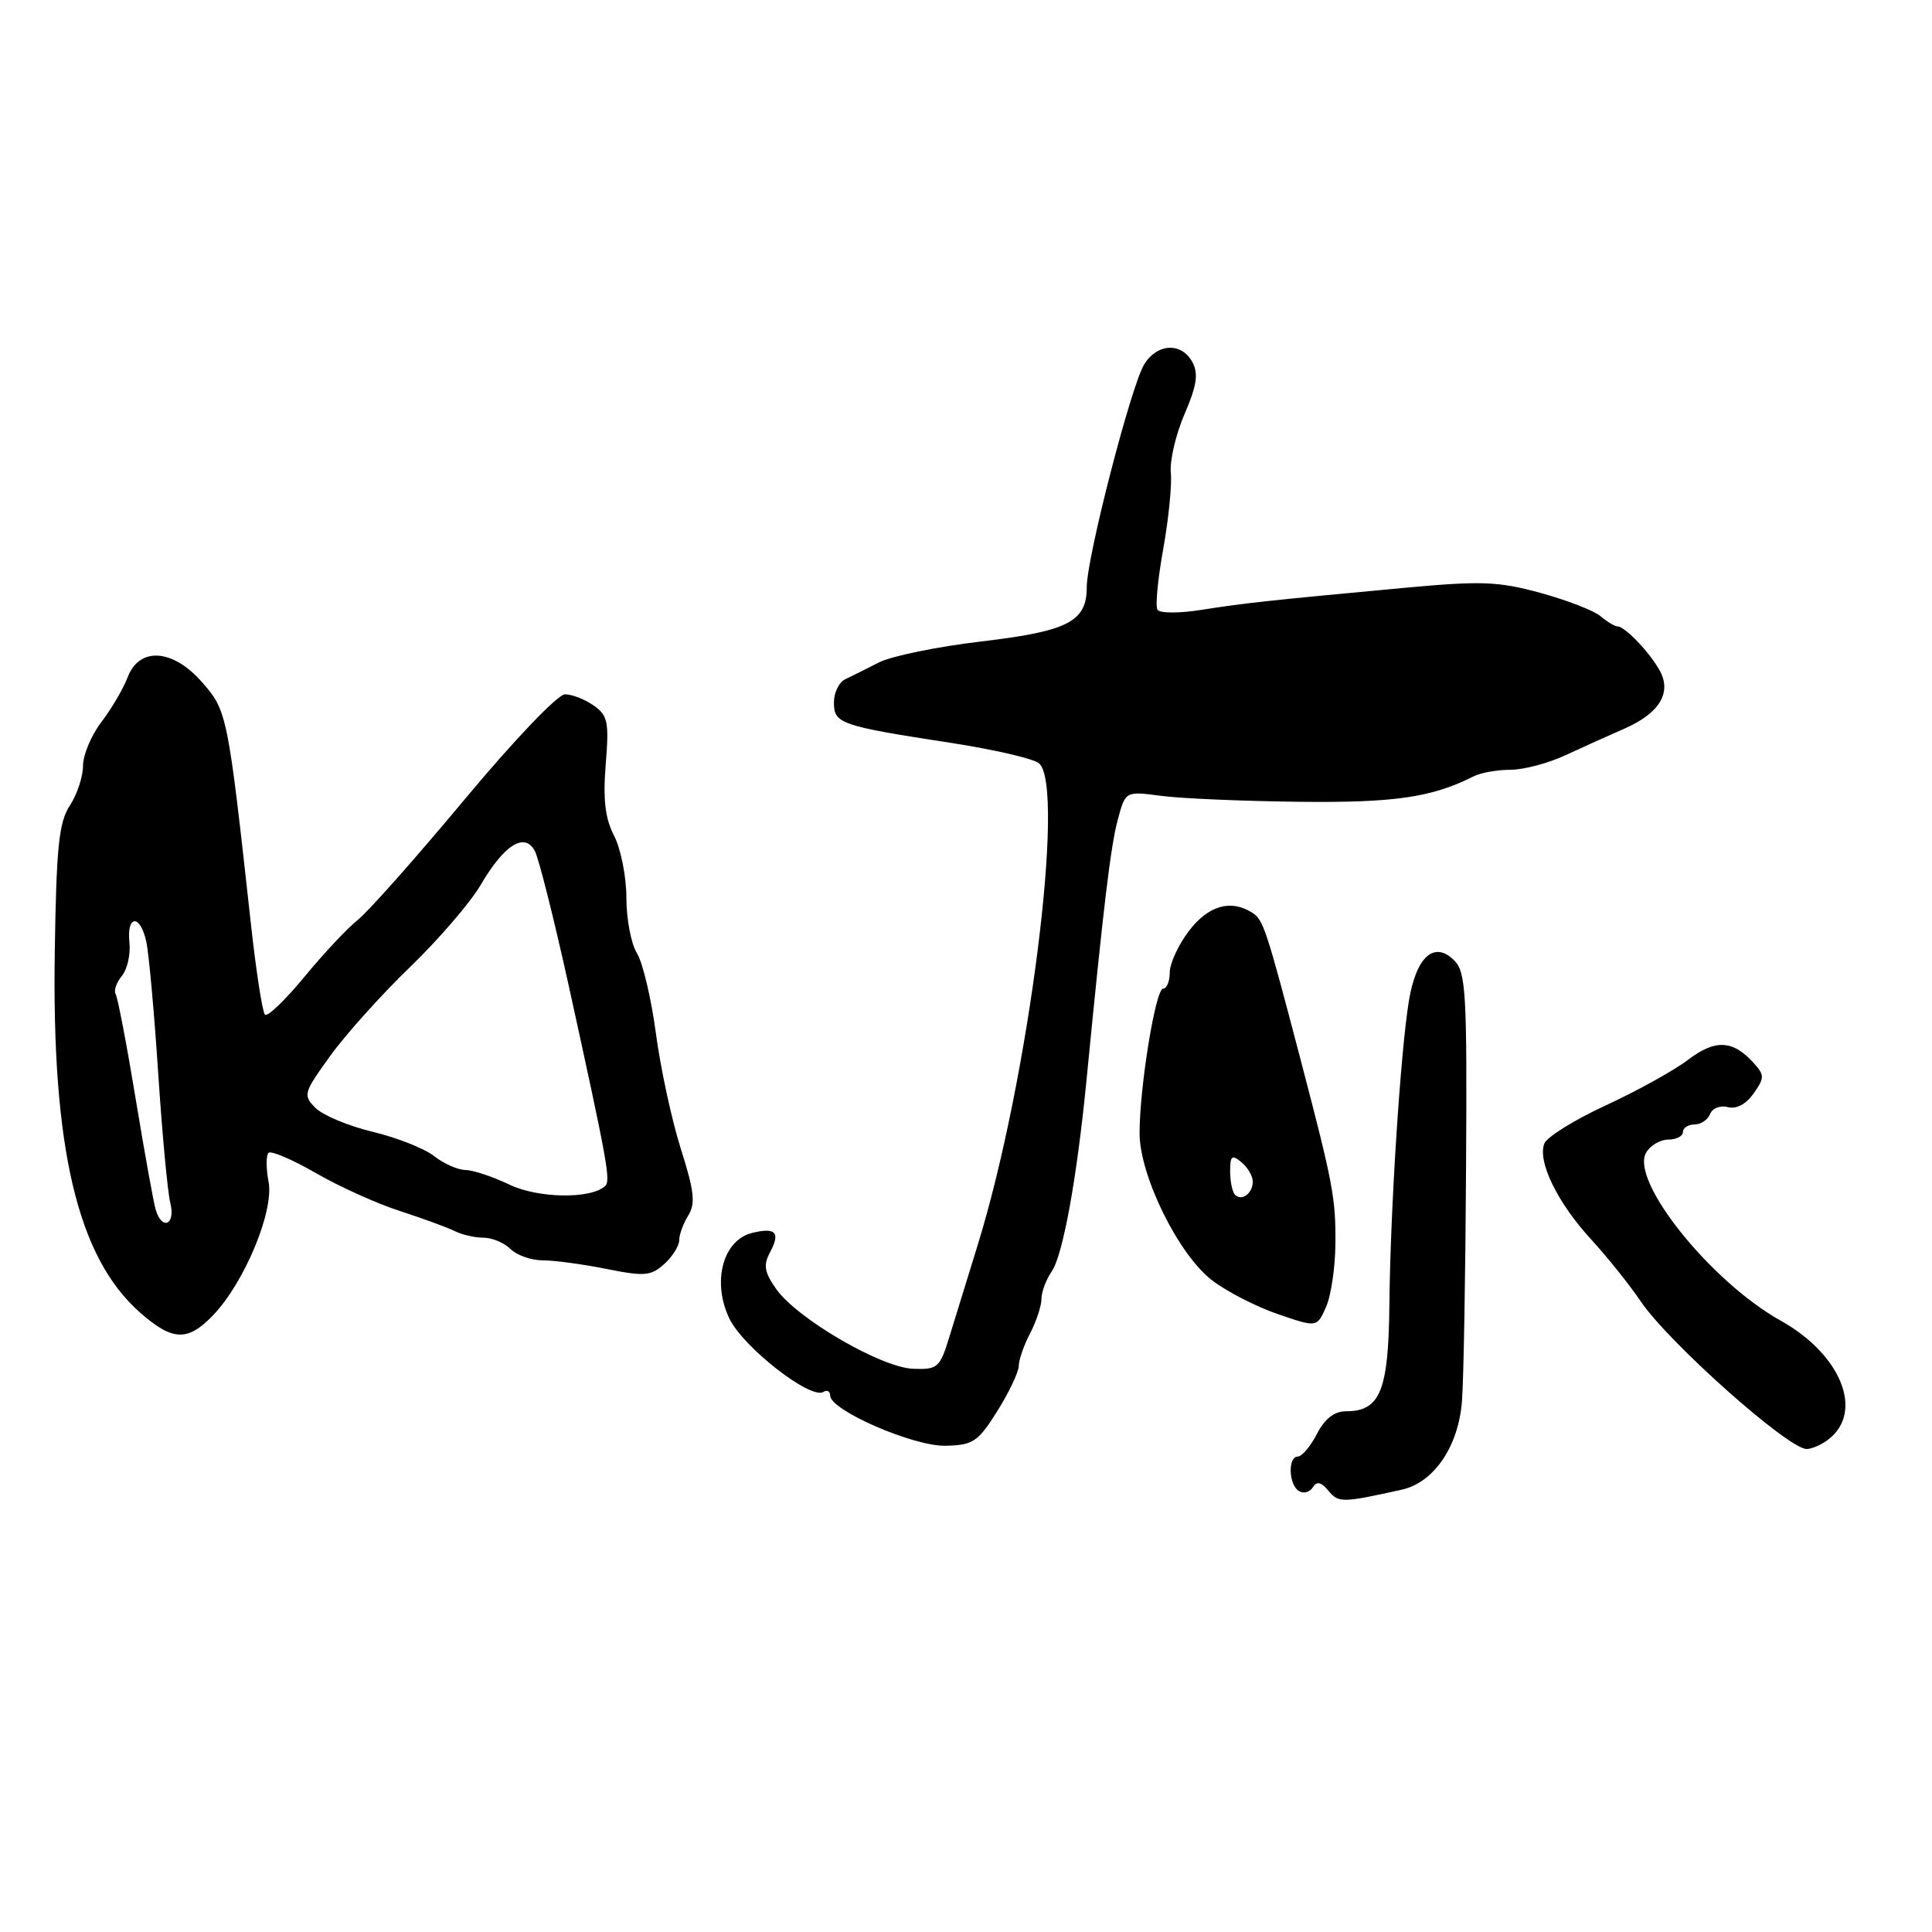 <?xml version="1.0" encoding="UTF-8" standalone="no"?>
<!DOCTYPE svg PUBLIC "-//W3C//DTD SVG 1.1//EN" "http://www.w3.org/Graphics/SVG/1.1/DTD/svg11.dtd" >
<svg xmlns="http://www.w3.org/2000/svg" xmlns:xlink="http://www.w3.org/1999/xlink" version="1.1" viewBox="0 0 256 256">
 <g >
 <path fill="currentColor"
d=" M 185.75 197.39 C 190.01 196.44 193.27 191.64 193.72 185.64 C 193.94 182.81 194.18 168.91 194.26 154.74 C 194.40 131.55 194.25 128.82 192.69 127.26 C 190.05 124.62 187.66 126.75 186.69 132.60 C 185.57 139.37 184.22 160.39 184.10 172.92 C 183.99 184.27 182.88 187.00 178.37 187.00 C 176.81 187.00 175.55 187.97 174.50 190.00 C 173.65 191.65 172.51 193.00 171.97 193.00 C 170.63 193.00 170.74 196.72 172.11 197.57 C 172.72 197.95 173.55 197.73 173.95 197.08 C 174.48 196.23 175.05 196.36 176.03 197.54 C 177.37 199.15 177.84 199.14 185.75 197.39 Z  M 132.14 186.99 C 133.69 184.52 134.97 181.82 134.99 181.00 C 135.00 180.18 135.68 178.21 136.51 176.64 C 137.33 175.06 138.00 173.02 138.00 172.11 C 138.00 171.19 138.61 169.56 139.36 168.47 C 140.85 166.30 142.70 156.12 143.98 143.00 C 146.23 119.96 147.16 112.18 148.10 108.66 C 149.12 104.83 149.12 104.83 153.81 105.45 C 156.39 105.80 164.57 106.15 172.00 106.24 C 184.76 106.39 189.71 105.67 195.24 102.88 C 196.19 102.39 198.39 102.00 200.13 102.00 C 201.86 102.00 205.13 101.14 207.39 100.09 C 209.65 99.04 213.18 97.45 215.24 96.55 C 219.84 94.54 221.52 91.83 219.96 88.92 C 218.68 86.54 215.32 83.00 214.33 83.00 C 213.96 83.00 212.95 82.39 212.08 81.65 C 211.21 80.91 207.62 79.52 204.11 78.56 C 198.51 77.03 196.26 76.95 186.11 77.89 C 168.12 79.56 164.89 79.91 159.20 80.81 C 156.24 81.28 153.67 81.27 153.37 80.79 C 153.07 80.31 153.42 76.68 154.14 72.71 C 154.85 68.74 155.30 64.22 155.14 62.65 C 154.98 61.07 155.79 57.58 156.95 54.89 C 158.58 51.10 158.82 49.53 158.00 47.99 C 156.57 45.34 153.38 45.47 151.63 48.25 C 149.90 51.01 144.00 73.85 144.00 77.81 C 144.00 82.37 141.52 83.64 130.00 85.00 C 124.22 85.68 118.15 86.93 116.50 87.76 C 114.85 88.60 112.83 89.61 112.00 90.00 C 111.17 90.40 110.50 91.78 110.50 93.08 C 110.50 95.89 111.35 96.18 125.91 98.42 C 131.63 99.30 136.92 100.52 137.66 101.13 C 141.26 104.12 136.30 143.17 129.54 165.00 C 128.26 169.12 126.60 174.53 125.84 177.00 C 124.54 181.25 124.28 181.49 120.98 181.37 C 116.75 181.20 105.68 174.77 102.88 170.84 C 101.28 168.58 101.12 167.65 102.03 165.94 C 103.45 163.30 102.78 162.59 99.62 163.38 C 95.76 164.35 94.31 169.93 96.67 174.76 C 98.54 178.57 107.41 185.48 109.10 184.44 C 109.60 184.13 110.00 184.35 110.00 184.92 C 110.00 186.87 121.05 191.67 125.29 191.57 C 128.94 191.49 129.59 191.05 132.14 186.99 Z  M 242.25 190.75 C 247.03 187.10 243.98 179.48 235.96 175.00 C 226.69 169.83 216.00 156.49 218.11 152.75 C 218.65 151.79 219.98 151.00 221.05 151.00 C 222.12 151.00 223.00 150.55 223.00 150.00 C 223.00 149.45 223.69 149.00 224.53 149.00 C 225.37 149.00 226.30 148.37 226.60 147.61 C 226.89 146.85 227.95 146.43 228.95 146.70 C 230.08 146.99 231.37 146.31 232.36 144.89 C 233.83 142.80 233.82 142.46 232.35 140.83 C 229.61 137.80 227.27 137.69 223.69 140.42 C 221.86 141.82 216.95 144.54 212.79 146.46 C 208.63 148.38 204.96 150.66 204.63 151.53 C 203.71 153.91 206.37 159.36 210.80 164.19 C 212.97 166.56 215.95 170.27 217.40 172.43 C 221.07 177.87 236.94 192.00 239.39 192.00 C 240.06 192.00 241.35 191.44 242.25 190.75 Z  M 28.26 174.25 C 32.39 169.92 36.32 160.50 35.59 156.62 C 35.25 154.83 35.25 153.09 35.57 152.76 C 35.90 152.43 38.72 153.63 41.84 155.43 C 44.95 157.23 49.98 159.50 53.00 160.47 C 56.02 161.45 59.28 162.64 60.24 163.12 C 61.19 163.60 62.91 164.00 64.06 164.00 C 65.20 164.00 66.82 164.68 67.64 165.50 C 68.47 166.32 70.39 167.00 71.90 167.00 C 73.42 167.00 77.22 167.51 80.35 168.14 C 85.40 169.15 86.25 169.08 88.02 167.49 C 89.11 166.50 90.00 165.08 90.00 164.33 C 90.00 163.58 90.54 162.11 91.20 161.05 C 92.18 159.49 91.99 157.83 90.24 152.31 C 89.04 148.56 87.55 141.68 86.92 137.00 C 86.30 132.32 85.16 127.50 84.39 126.29 C 83.63 125.07 83.00 121.78 83.00 118.99 C 83.00 116.19 82.27 112.49 81.38 110.76 C 80.18 108.45 79.89 105.97 80.26 101.29 C 80.72 95.66 80.54 94.79 78.66 93.48 C 77.50 92.66 75.79 92.00 74.86 92.00 C 73.91 92.00 68.09 98.09 61.52 105.98 C 55.11 113.67 48.76 120.83 47.41 121.89 C 46.06 122.95 42.88 126.35 40.34 129.43 C 37.79 132.52 35.44 134.78 35.11 134.45 C 34.77 134.12 33.92 128.60 33.22 122.18 C 30.18 94.61 30.10 94.18 26.75 90.37 C 22.88 85.96 18.45 85.68 16.91 89.75 C 16.33 91.26 14.77 93.93 13.43 95.68 C 12.09 97.43 11.00 100.04 11.00 101.47 C 11.00 102.90 10.22 105.27 9.26 106.73 C 7.81 108.93 7.47 112.19 7.26 125.94 C 6.84 152.15 10.26 166.63 18.57 173.93 C 22.88 177.72 24.88 177.78 28.26 174.25 Z  M 176.95 164.76 C 177.00 158.76 176.63 156.82 172.36 140.50 C 167.79 123.06 167.40 121.86 165.93 120.94 C 163.08 119.13 160.12 119.98 157.55 123.34 C 156.15 125.18 155.00 127.66 155.00 128.84 C 155.00 130.03 154.60 131.00 154.12 131.00 C 153.12 131.00 151.00 144.02 151.00 150.15 C 151.00 155.79 156.16 166.26 160.62 169.66 C 162.57 171.15 166.49 173.16 169.33 174.13 C 174.50 175.90 174.50 175.90 175.70 173.20 C 176.37 171.71 176.93 167.92 176.95 164.76 Z  M 20.62 160.25 C 20.34 159.29 19.14 152.65 17.96 145.50 C 16.78 138.35 15.59 132.14 15.32 131.71 C 15.05 131.27 15.42 130.20 16.14 129.33 C 16.86 128.46 17.32 126.46 17.15 124.87 C 16.77 121.21 18.57 121.11 19.38 124.75 C 19.72 126.26 20.43 134.10 20.96 142.17 C 21.49 150.23 22.21 157.99 22.57 159.42 C 23.29 162.31 21.45 163.10 20.62 160.25 Z  M 67.50 156.97 C 65.30 155.91 62.67 155.04 61.66 155.03 C 60.64 155.01 58.78 154.18 57.51 153.18 C 56.24 152.18 52.58 150.74 49.39 149.97 C 46.19 149.21 42.78 147.78 41.81 146.81 C 40.12 145.12 40.21 144.82 43.77 139.89 C 45.82 137.05 50.58 131.76 54.35 128.12 C 58.12 124.48 62.34 119.58 63.71 117.23 C 66.83 111.91 69.52 110.23 70.87 112.76 C 71.39 113.74 73.40 121.73 75.34 130.52 C 80.52 154.11 80.94 156.44 80.19 157.15 C 78.32 158.90 71.32 158.80 67.50 156.97 Z  M 163.64 158.31 C 163.29 157.95 163.00 156.56 163.00 155.21 C 163.00 153.14 163.24 152.95 164.50 154.00 C 165.32 154.68 166.00 155.84 166.00 156.56 C 166.00 158.13 164.54 159.21 163.64 158.31 Z "/>
</g>
</svg>